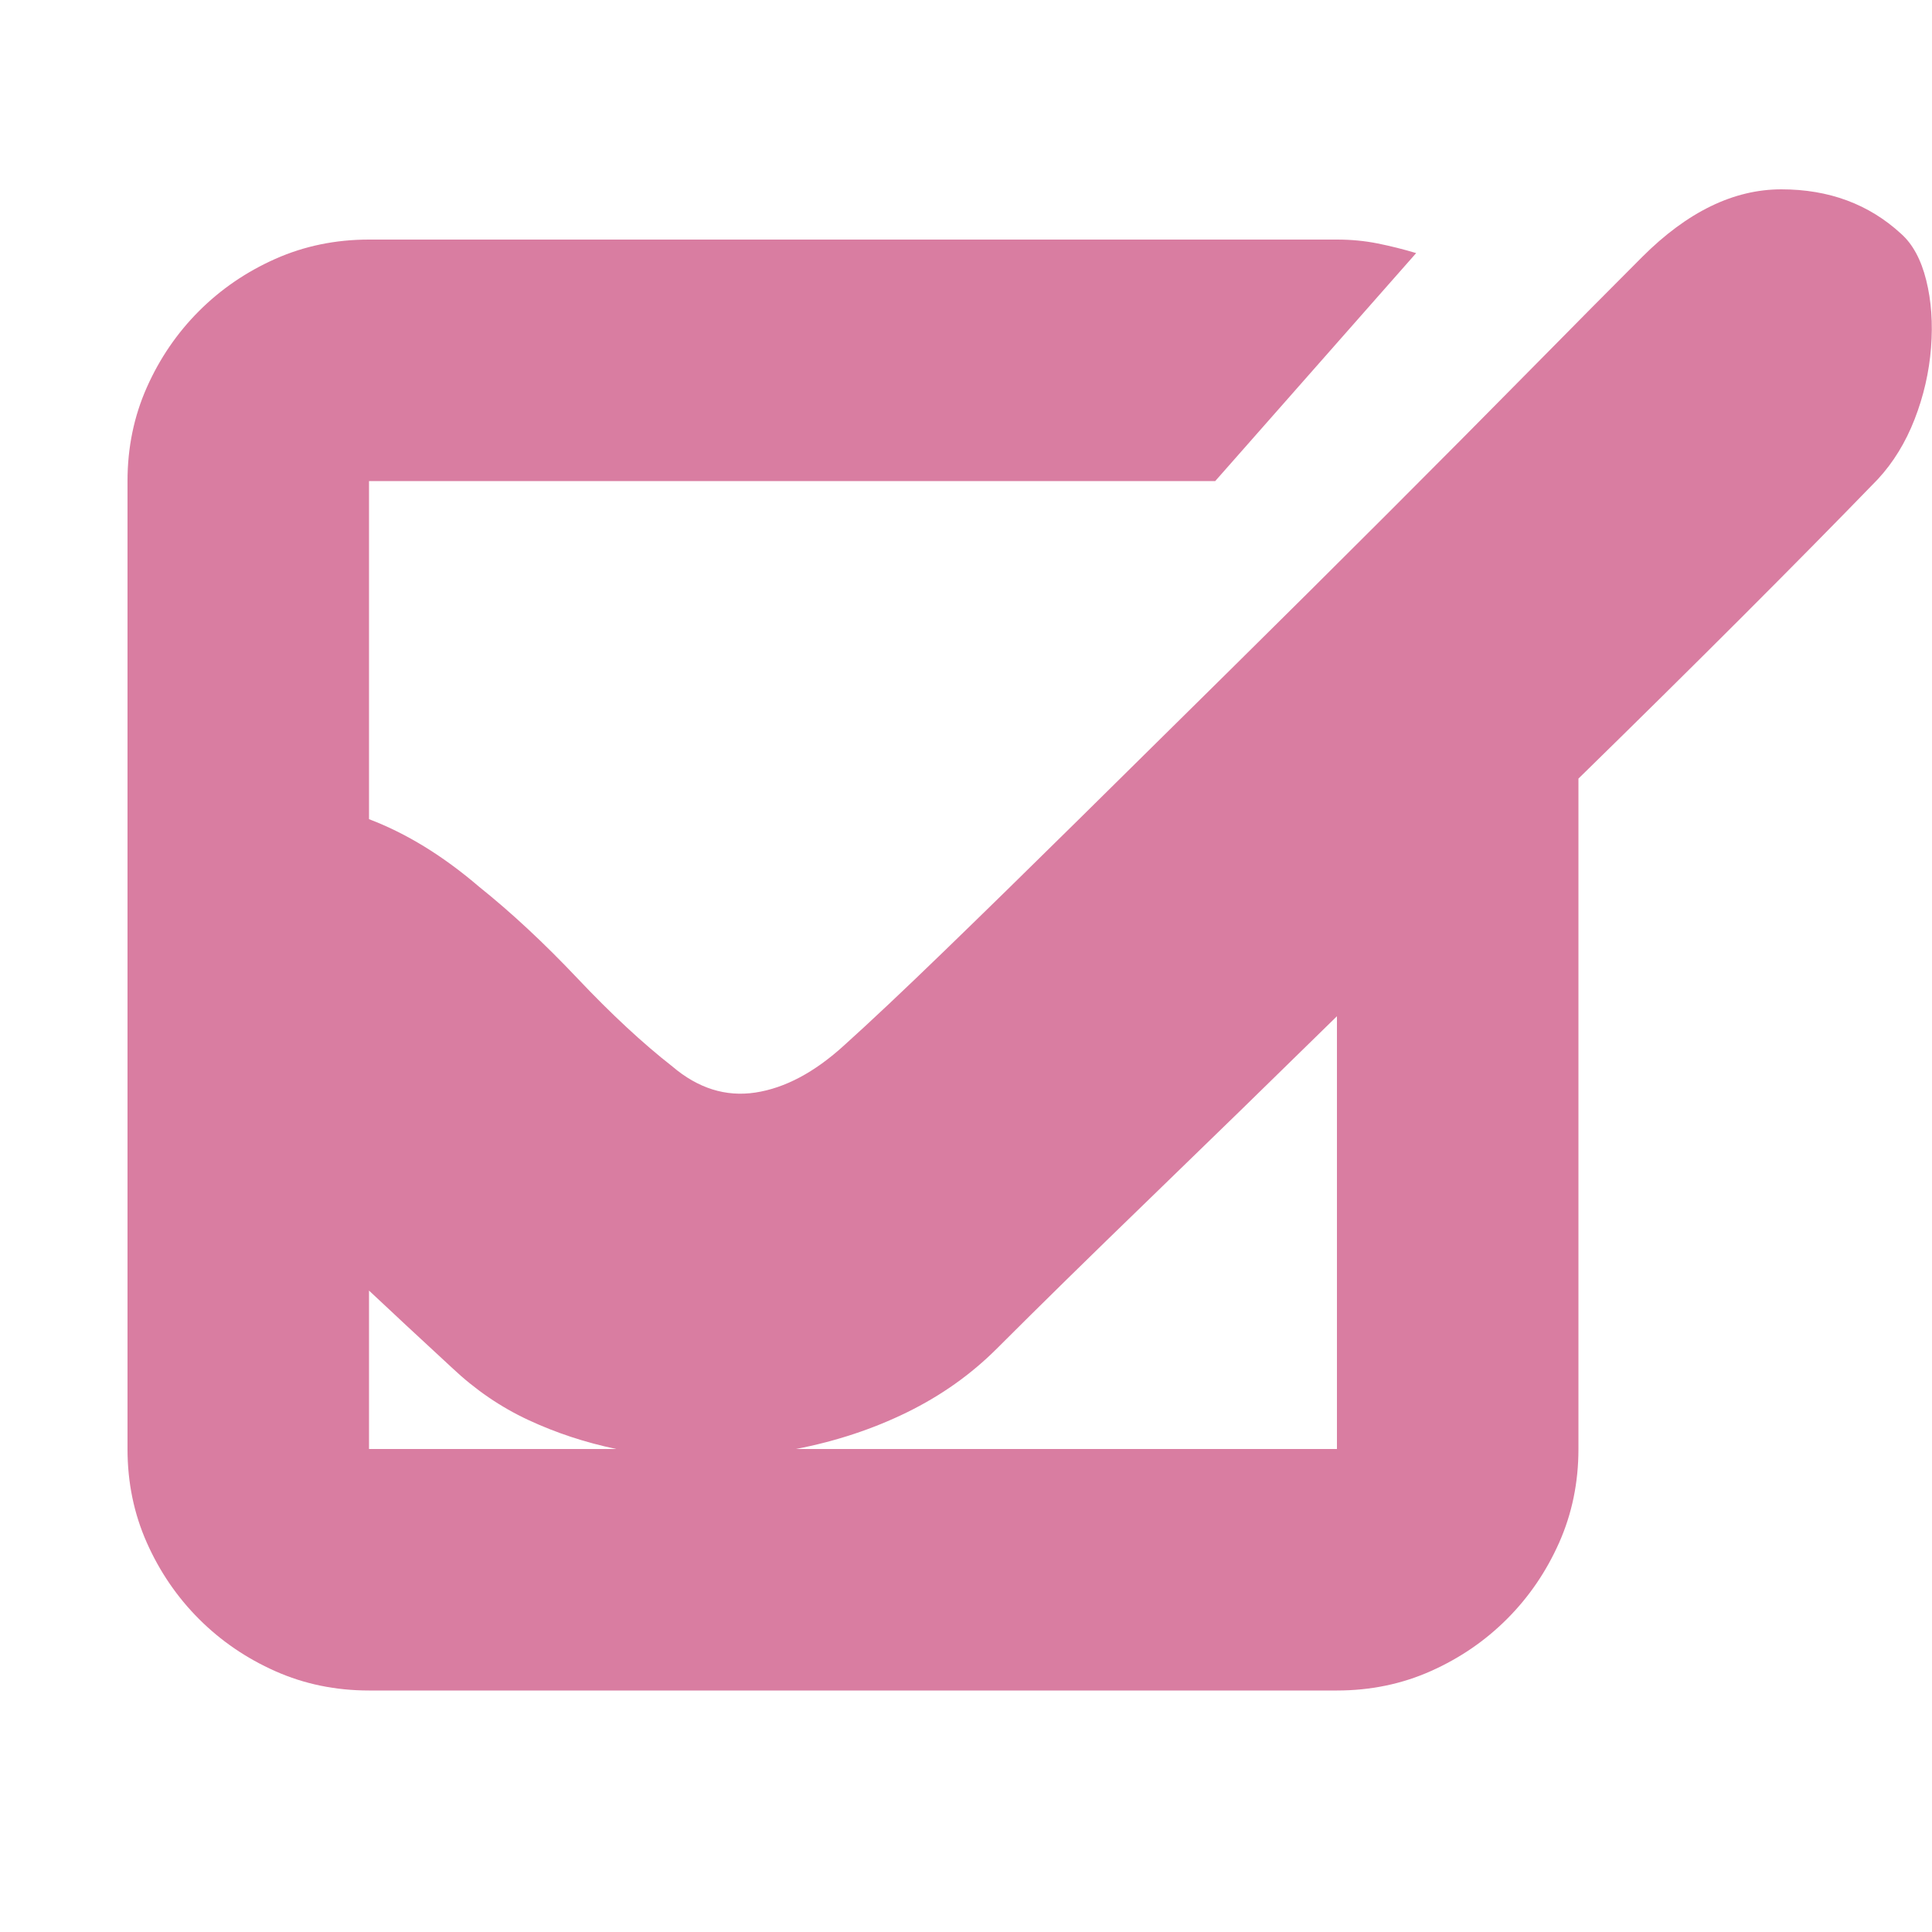 <?xml version="1.0" standalone="no"?><!DOCTYPE svg PUBLIC "-//W3C//DTD SVG 1.1//EN" "http://www.w3.org/Graphics/SVG/1.1/DTD/svg11.dtd"><svg t="1644061333115" class="icon" viewBox="0 0 1024 1024" version="1.1" xmlns="http://www.w3.org/2000/svg" p-id="16384" xmlns:xlink="http://www.w3.org/1999/xlink" width="200" height="200"><defs><style type="text/css"></style></defs><path d="M1007.616 123.904q9.216 8.192 13.312 24.576t2.56 35.84-8.704 37.888-19.456 31.744q-31.744 32.768-72.192 73.216t-86.528 85.504l0 355.328q0 26.624-10.24 49.664t-27.648 40.448-40.448 27.648-49.664 10.24l-513.024 0q-26.624 0-49.664-10.24t-40.448-27.648-27.648-40.448-10.24-49.664l0-513.024q0-26.624 10.24-49.664t27.648-40.448 40.448-27.648 49.664-10.24l513.024 0q11.264 0 21.504 2.048t20.48 5.12l-106.496 120.832-448.512 0 0 179.2q29.696 11.264 58.368 35.84 25.6 20.48 52.224 48.64t50.176 46.592q20.48 17.408 44.032 13.824t47.104-25.088q20.48-18.432 52.736-49.664t71.168-69.632 81.408-80.384 82.944-82.432 75.264-75.776 59.392-59.904q35.84-35.84 73.728-35.84t63.488 23.552zM195.584 768l131.072 0q-24.576-5.12-46.592-15.36t-40.448-27.648q-26.624-24.576-44.032-40.96l0 83.968zM708.608 538.624q-52.224 51.2-99.328 96.768t-80.896 79.36q-20.48 20.48-47.616 33.792t-58.88 19.456l286.72 0 0-229.376z" p-id="16385" fill="#d97da1"></path></svg>